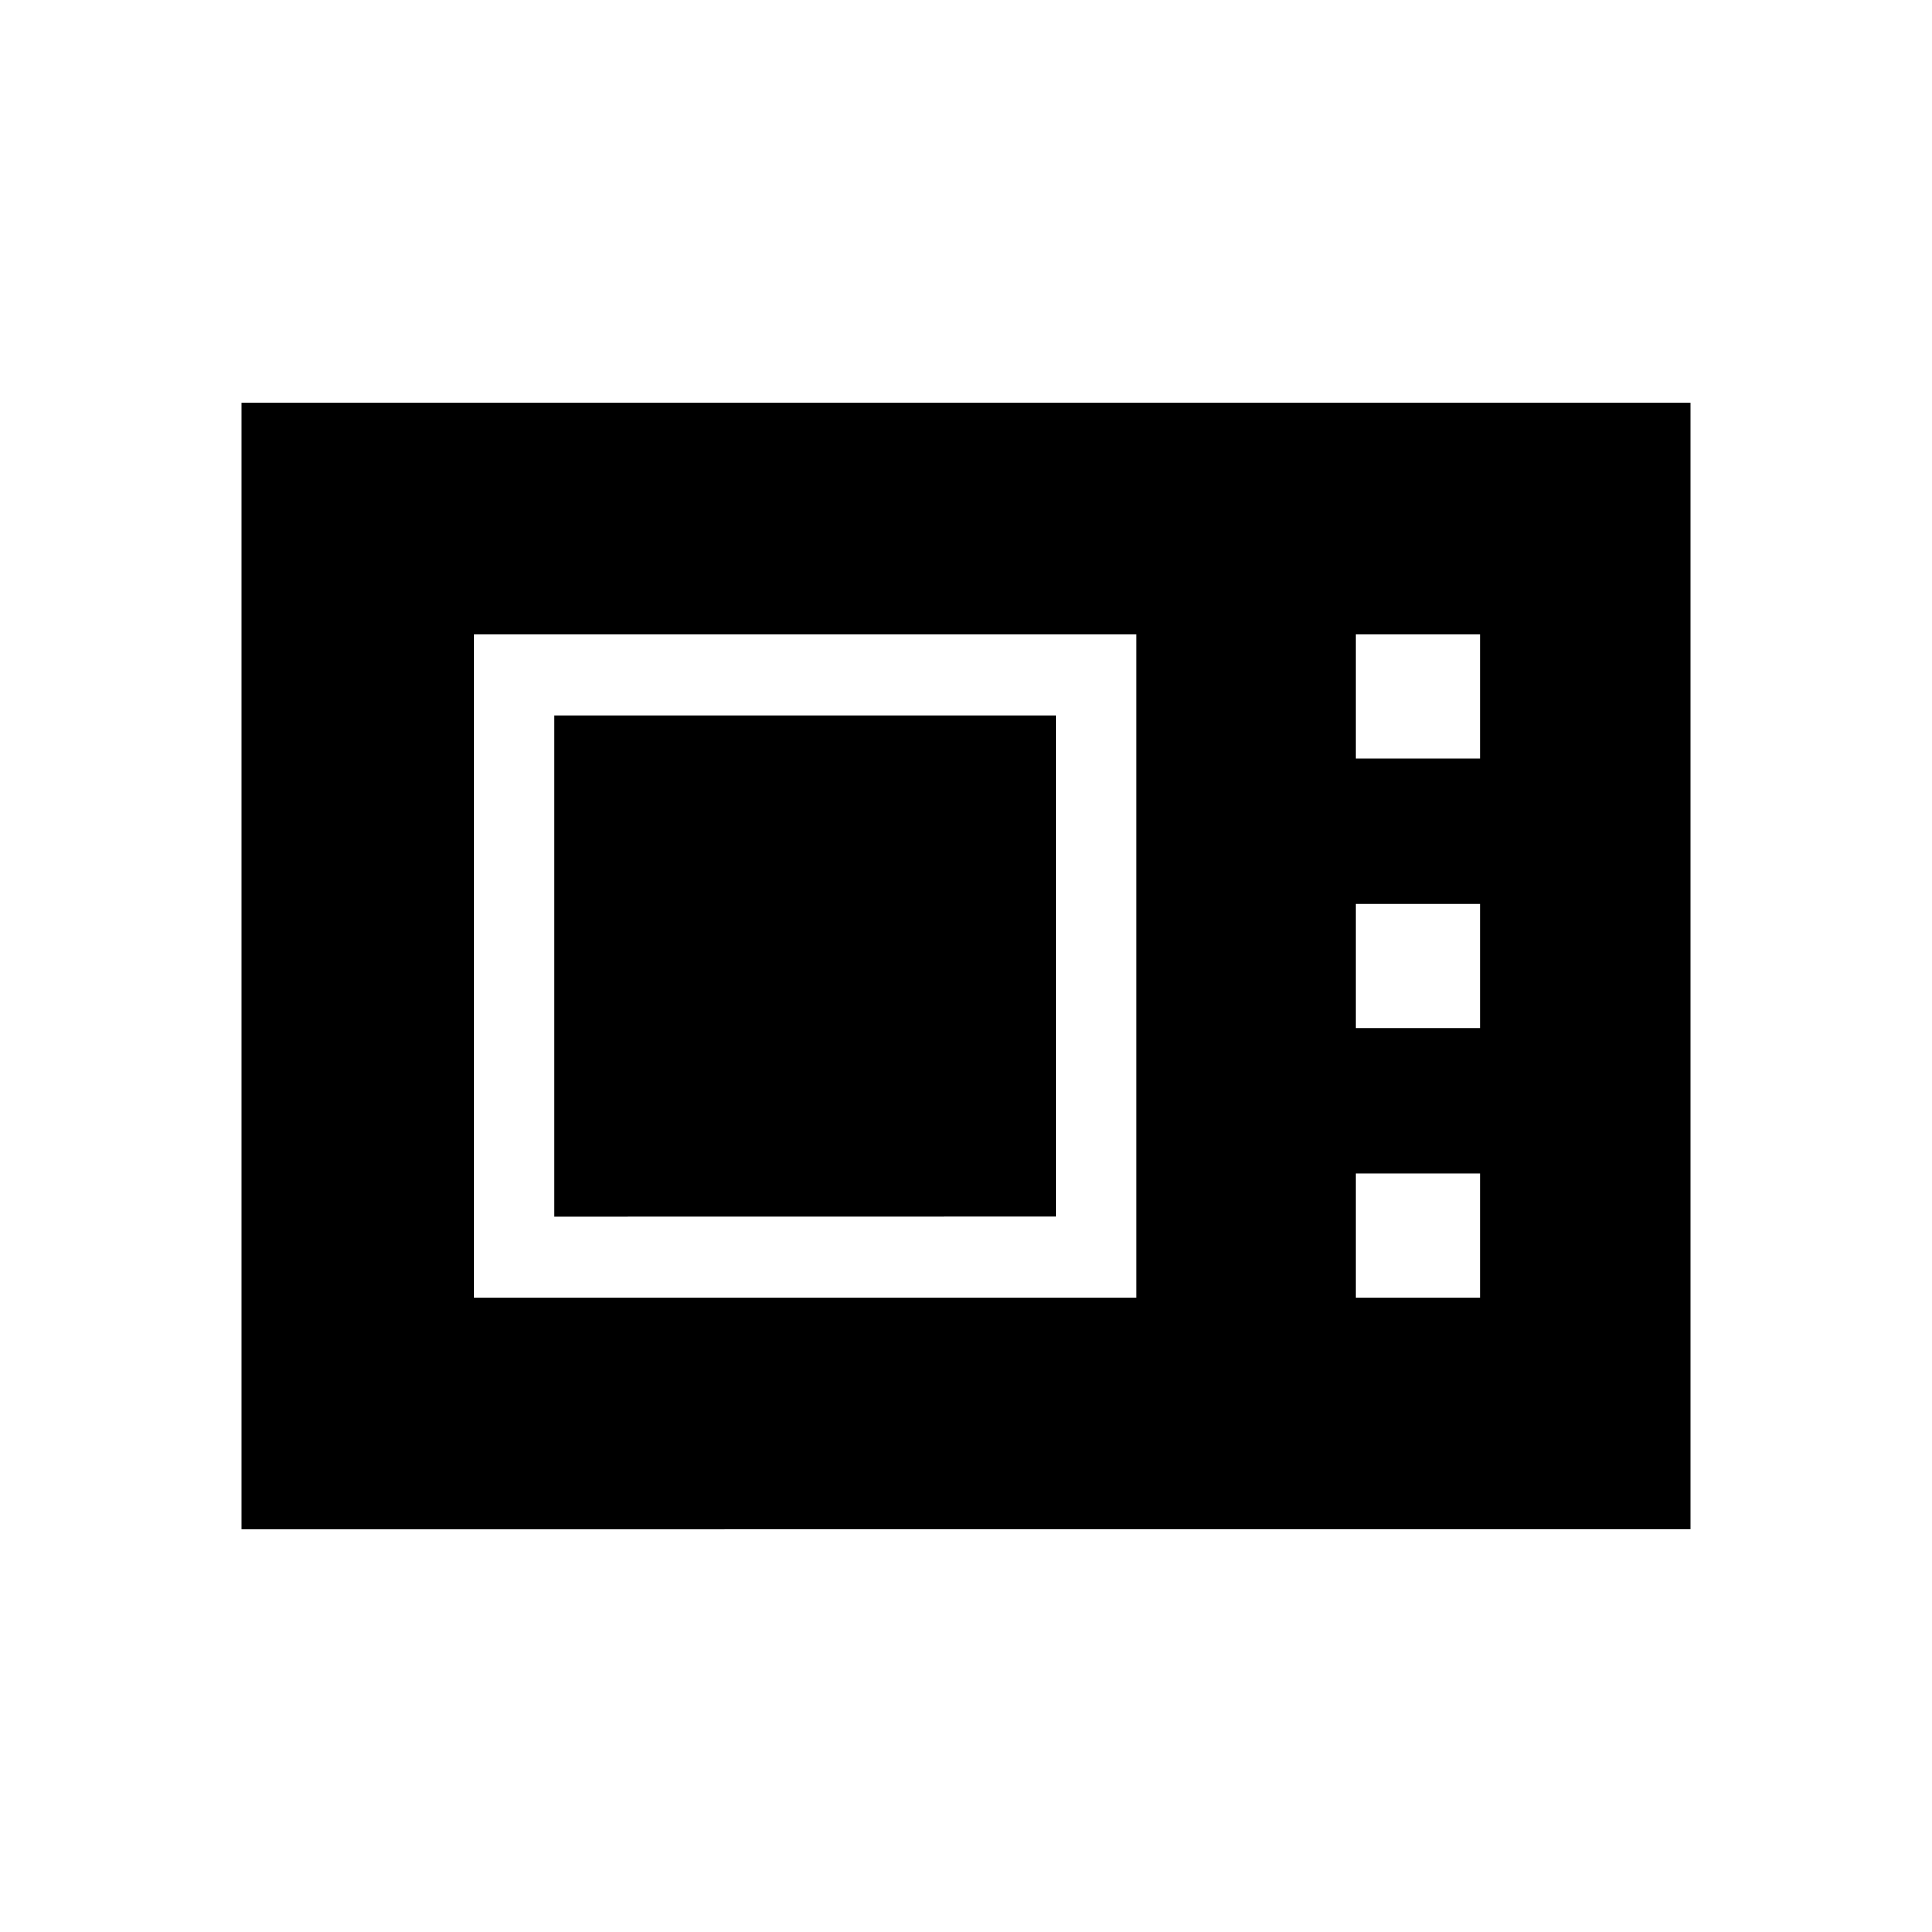 <svg xmlns="http://www.w3.org/2000/svg" xmlns:xlink="http://www.w3.org/1999/xlink" width="24" height="24" viewBox="0 0 24 24"><path fill="currentColor" d="M3 19V5h18v14zm2.885-2.884h8.23V7.885h-8.23zm1-1V8.885h6.23v6.23zm9.961-5.693h1.539V7.885h-1.539zm0 3.346h1.539v-1.538h-1.539zm0 3.347h1.539v-1.539h-1.539z"/></svg>